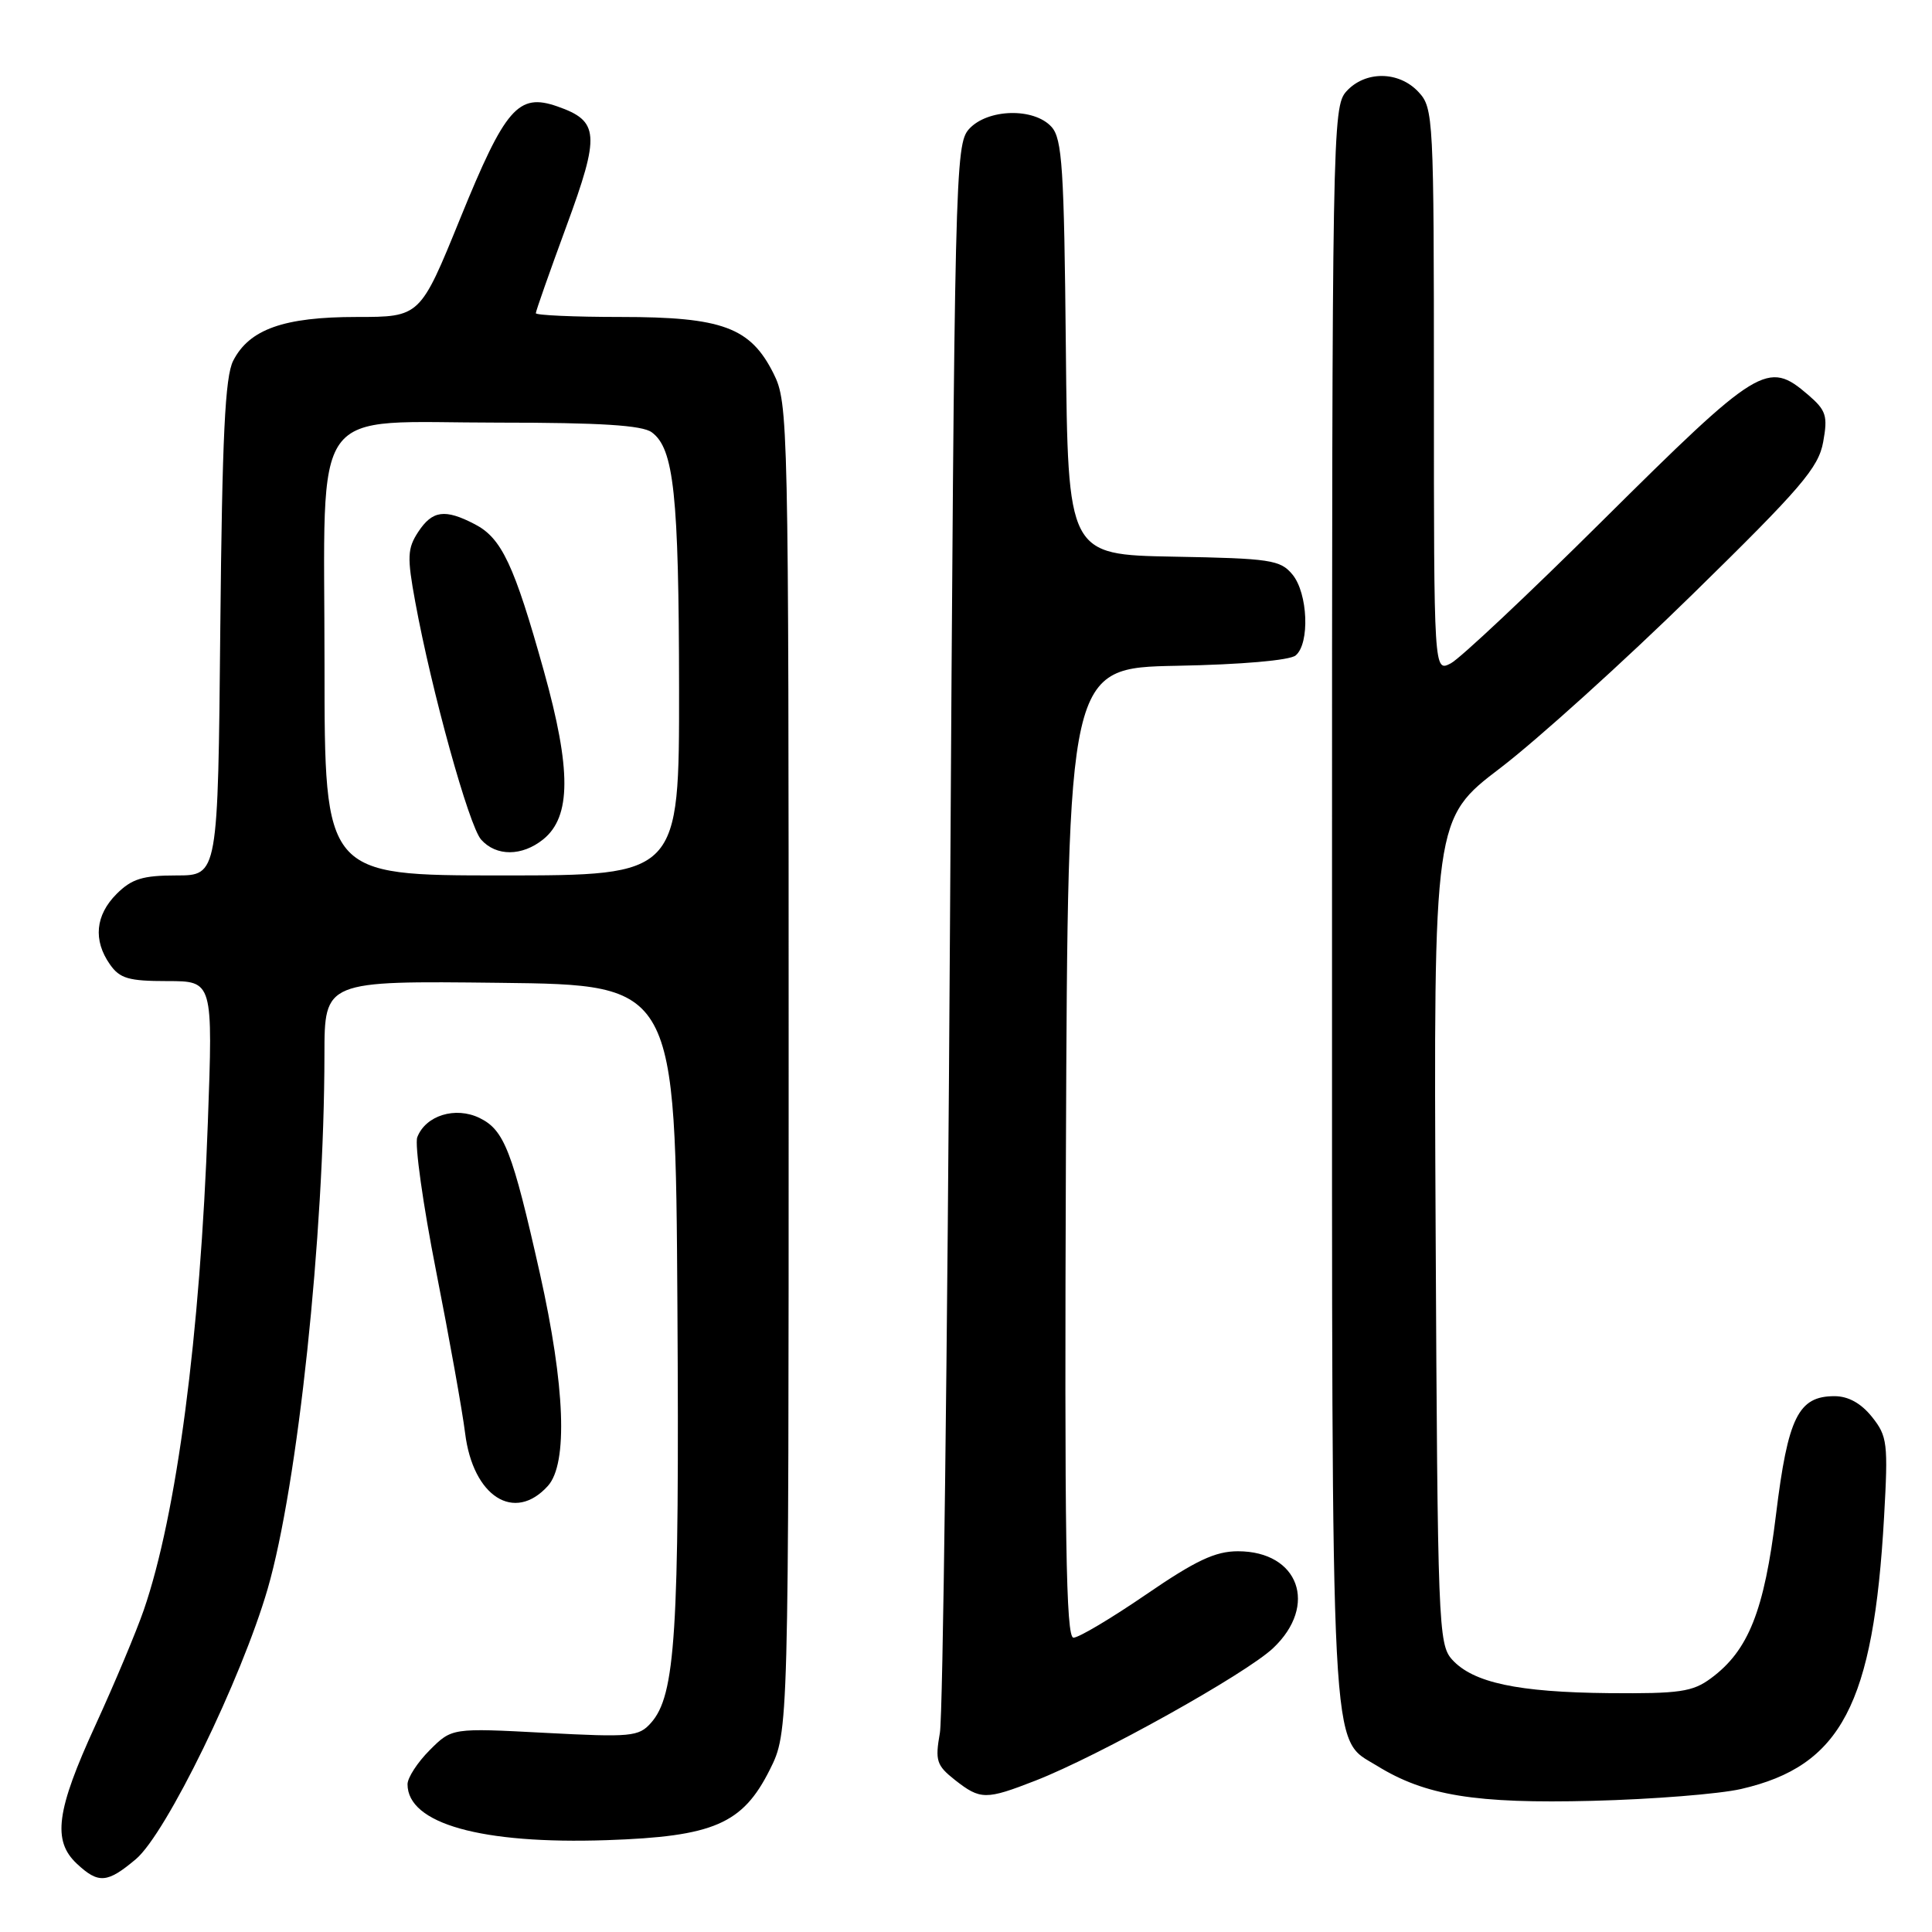<?xml version="1.0" encoding="UTF-8" standalone="no"?>
<!DOCTYPE svg PUBLIC "-//W3C//DTD SVG 1.1//EN" "http://www.w3.org/Graphics/SVG/1.1/DTD/svg11.dtd" >
<svg xmlns="http://www.w3.org/2000/svg" xmlns:xlink="http://www.w3.org/1999/xlink" version="1.1" viewBox="0 0 256 256">
 <g >
 <path fill="currentColor"
d=" M 18.00 246.35 C 22.02 242.97 31.99 222.50 35.47 210.52 C 39.45 196.78 42.97 163.68 42.99 139.73 C 43.00 129.96 43.00 129.96 66.25 130.23 C 89.50 130.50 89.50 130.50 89.76 172.96 C 90.03 216.48 89.51 224.65 86.25 228.30 C 84.63 230.12 83.61 230.21 72.19 229.61 C 59.88 228.96 59.88 228.96 56.94 231.90 C 55.32 233.52 54.00 235.56 54.00 236.42 C 54.00 241.65 63.77 244.39 80.40 243.83 C 94.56 243.35 98.40 241.69 102.00 234.50 C 104.50 229.50 104.50 229.50 104.50 141.50 C 104.50 55.50 104.45 53.41 102.50 49.50 C 99.44 43.38 95.73 42.00 82.25 42.00 C 76.06 42.00 71.00 41.77 71.00 41.50 C 71.00 41.22 72.82 36.05 75.04 30.01 C 79.54 17.78 79.41 16.04 73.85 14.10 C 68.67 12.29 66.95 14.28 60.99 28.92 C 55.67 42.00 55.67 42.00 47.24 42.00 C 37.61 42.00 33.03 43.63 30.90 47.80 C 29.82 49.89 29.44 57.85 29.19 83.25 C 28.88 116.00 28.88 116.00 23.39 116.00 C 18.90 116.00 17.46 116.45 15.45 118.45 C 12.64 121.27 12.32 124.58 14.56 127.78 C 15.87 129.66 17.05 130.00 22.17 130.00 C 28.22 130.00 28.22 130.00 27.54 148.75 C 26.53 176.99 23.41 200.70 19.05 213.34 C 18.07 216.18 15.19 223.05 12.64 228.61 C 7.45 239.91 6.92 243.91 10.19 246.96 C 13.05 249.63 14.21 249.54 18.00 246.35 Z  M 230.71 237.05 C 243.97 234.00 248.25 225.85 249.65 201.00 C 250.20 191.22 250.09 190.31 248.05 187.75 C 246.60 185.94 244.91 185.00 243.08 185.00 C 238.29 185.00 236.91 187.78 235.33 200.69 C 233.77 213.46 231.68 218.71 226.71 222.38 C 224.28 224.18 222.56 224.43 213.21 224.35 C 201.10 224.23 195.19 222.97 192.41 219.90 C 190.59 217.89 190.49 215.31 190.23 163.15 C 189.96 108.50 189.96 108.50 198.82 101.75 C 203.69 98.03 215.15 87.68 224.27 78.75 C 238.67 64.65 240.96 61.98 241.58 58.57 C 242.21 55.10 241.98 54.38 239.59 52.32 C 234.21 47.70 233.13 48.36 212.20 69.13 C 202.47 78.79 193.49 87.23 192.25 87.89 C 190.00 89.07 190.00 89.07 190.00 51.72 C 190.00 15.52 189.94 14.31 187.96 12.19 C 185.36 9.39 180.89 9.36 178.40 12.11 C 176.56 14.15 176.50 17.37 176.50 119.86 C 176.50 235.54 176.22 230.12 182.45 233.97 C 188.85 237.93 195.53 239.01 211.00 238.62 C 218.97 238.42 227.85 237.71 230.71 237.05 Z  M 137.21 235.94 C 145.57 232.68 165.05 221.82 168.69 218.39 C 174.70 212.72 172.10 205.55 164.03 205.55 C 161.03 205.55 158.44 206.77 151.86 211.28 C 147.26 214.43 142.93 217.01 142.24 217.00 C 141.24 217.00 141.04 203.82 141.24 152.75 C 141.50 88.50 141.50 88.50 155.93 88.22 C 164.49 88.06 170.90 87.50 171.68 86.85 C 173.58 85.27 173.31 78.60 171.25 76.12 C 169.65 74.19 168.34 73.99 155.50 73.76 C 141.50 73.50 141.50 73.50 141.23 46.06 C 141.00 22.29 140.75 18.38 139.33 16.81 C 137.00 14.24 130.85 14.40 128.40 17.10 C 126.57 19.14 126.48 22.80 125.88 122.35 C 125.54 179.08 124.94 227.35 124.54 229.61 C 123.89 233.31 124.09 233.92 126.54 235.86 C 129.91 238.50 130.62 238.51 137.21 235.94 Z  M 72.60 196.89 C 75.27 193.92 74.88 183.68 71.54 168.75 C 67.89 152.50 66.82 149.74 63.55 148.14 C 60.35 146.58 56.40 147.80 55.29 150.69 C 54.93 151.64 56.05 159.63 57.79 168.45 C 59.53 177.28 61.26 186.93 61.63 189.90 C 62.67 198.31 68.16 201.81 72.60 196.89 Z  M 43.00 88.17 C 43.00 52.77 40.68 56.00 66.12 56.00 C 79.55 56.00 85.10 56.35 86.36 57.28 C 89.30 59.43 89.95 65.52 89.98 91.25 C 90.00 116.00 90.00 116.00 66.50 116.00 C 43.00 116.00 43.00 116.00 43.00 88.17 Z  M 71.99 111.21 C 75.69 108.21 75.71 101.98 72.07 88.93 C 68.13 74.82 66.47 71.30 62.91 69.46 C 58.95 67.40 57.29 67.63 55.41 70.49 C 53.98 72.68 53.93 73.81 55.02 79.74 C 57.19 91.58 62.14 109.44 63.75 111.25 C 65.75 113.50 69.18 113.48 71.99 111.21 Z "/>
</g>
</svg>